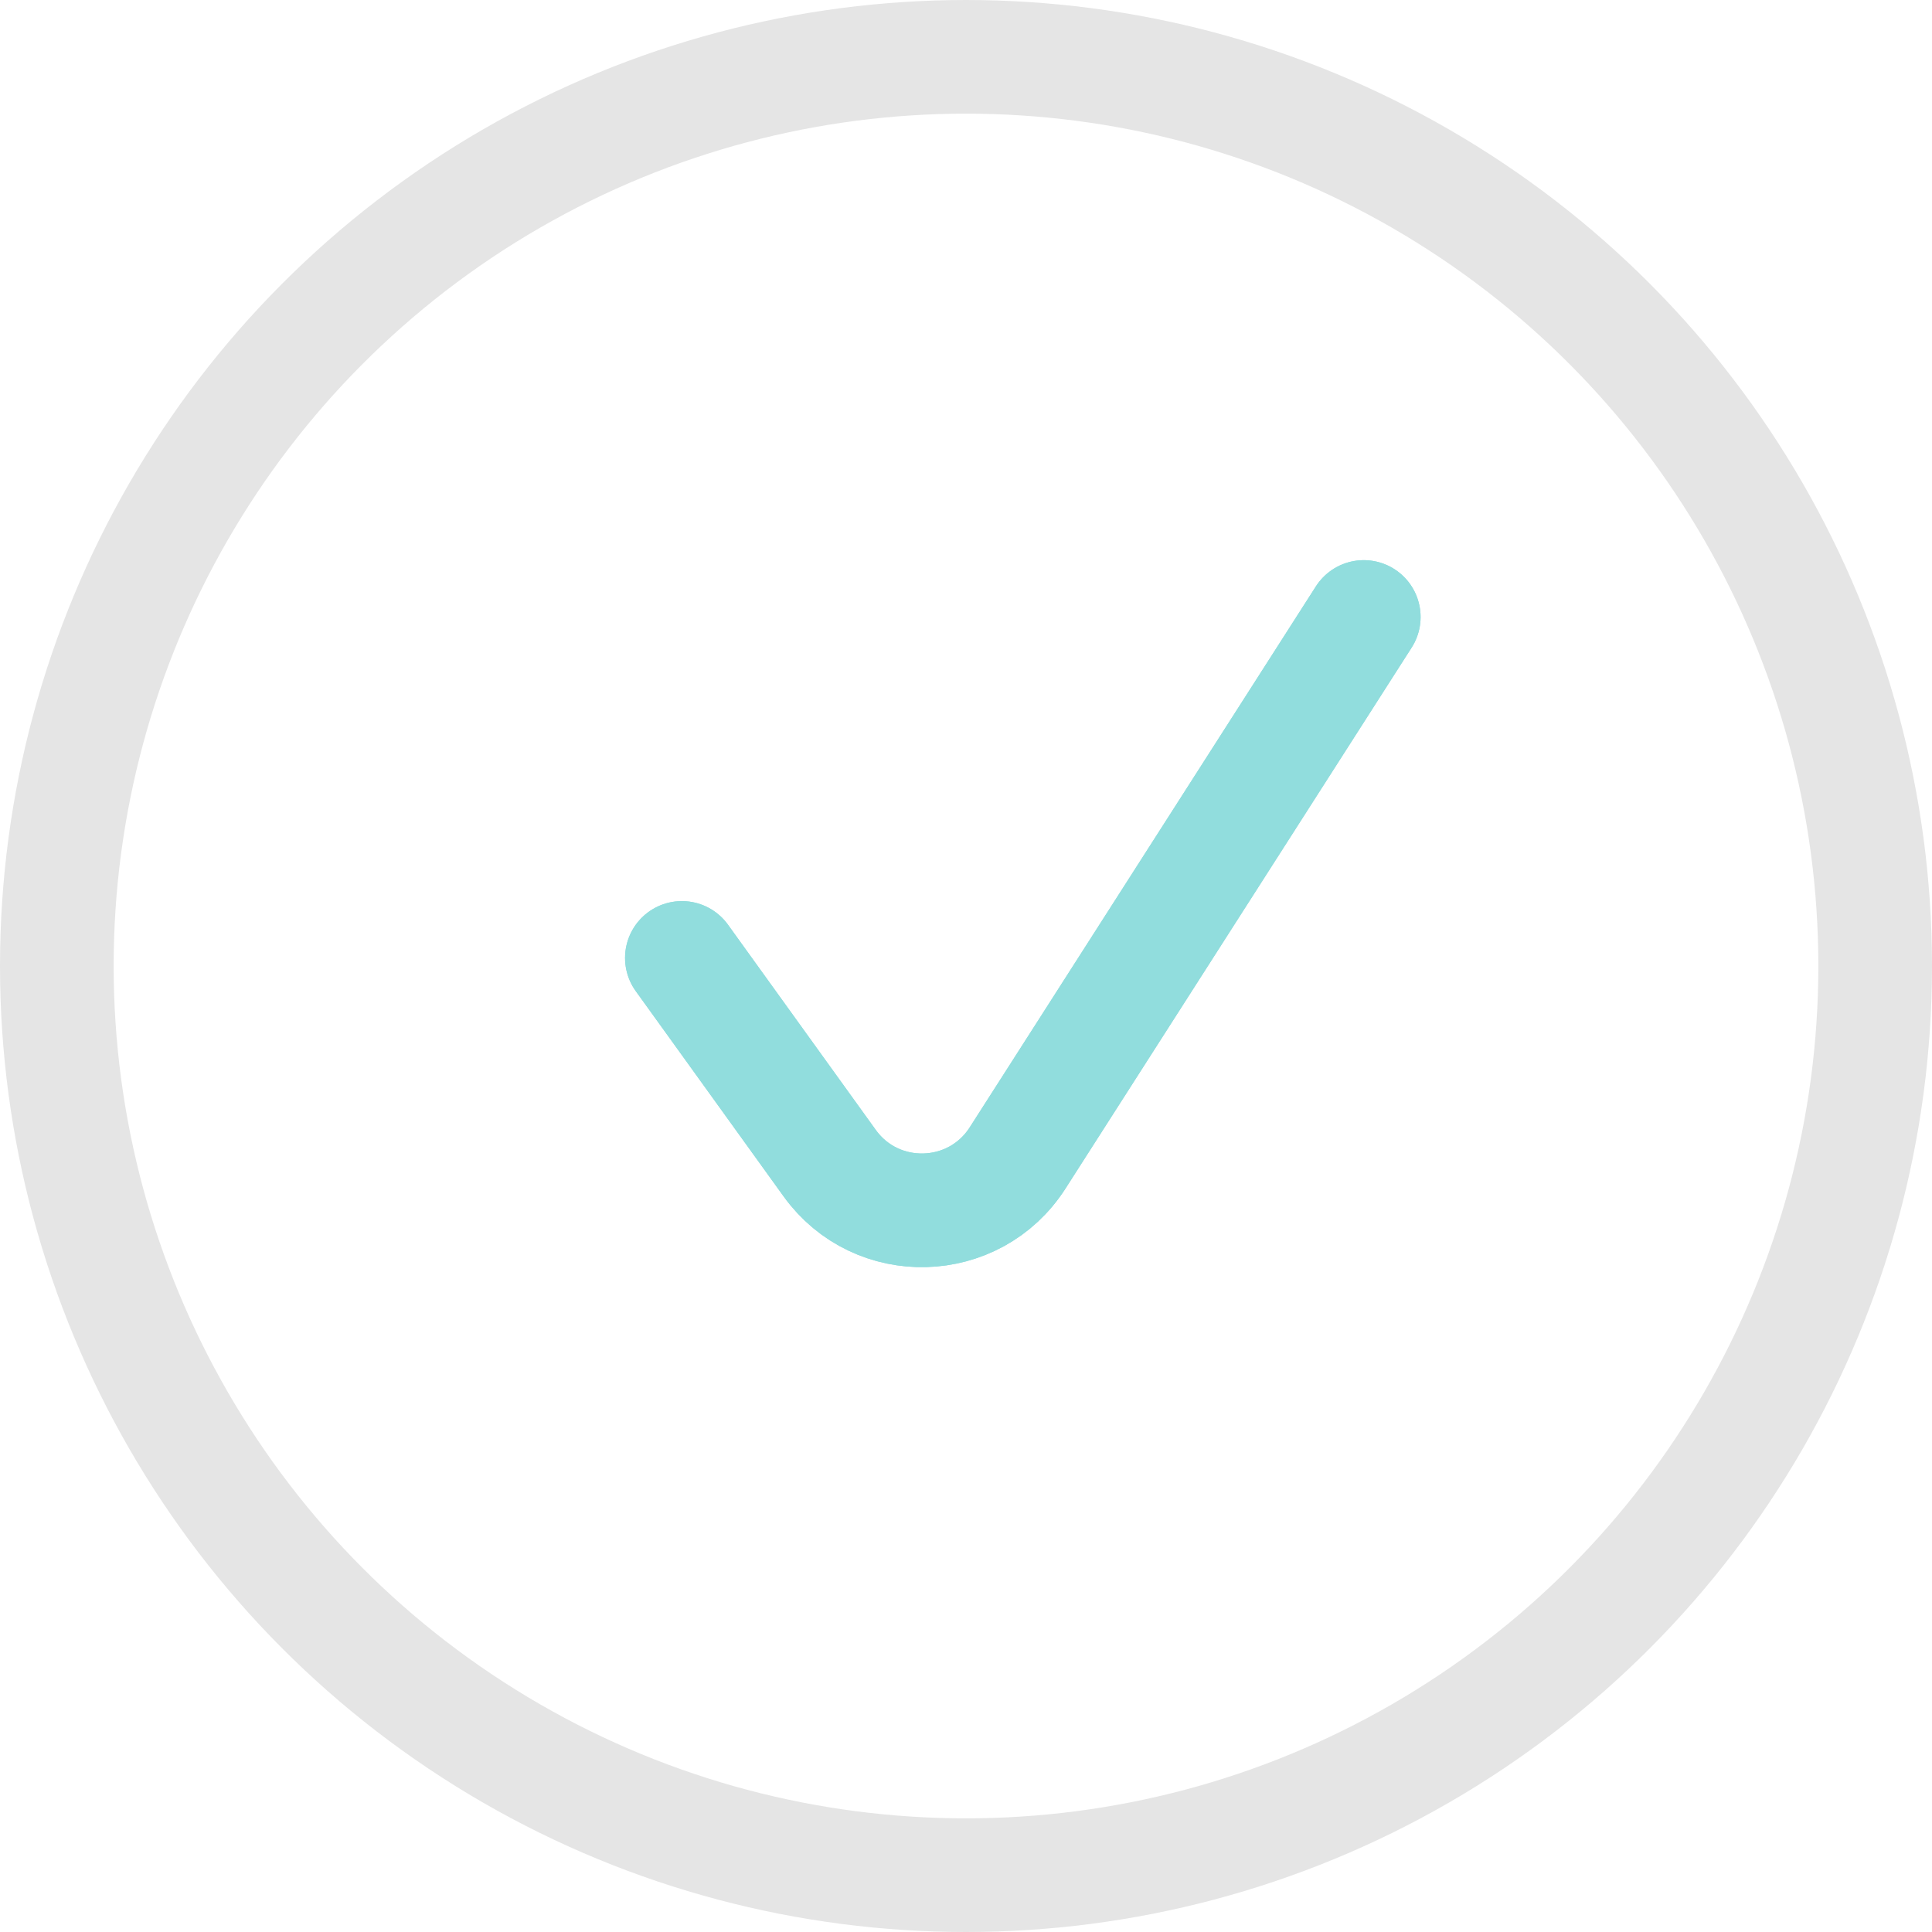 <svg width="17" height="17" viewBox="0 0 17 17" fill="none" xmlns="http://www.w3.org/2000/svg">
<path d="M6 8.429L7.3 10.234C7.712 10.807 8.573 10.784 8.954 10.189L12 5.429" stroke="#91DDDD" stroke-linecap="round"/>
<path d="M6 8.429L7.3 10.234C7.712 10.807 8.573 10.784 8.954 10.189L12 5.429" stroke="#91DDDD" stroke-linecap="round"/>
<circle cx="8.5" cy="8.5" r="8" stroke="#E5E5E5"/>
</svg>
